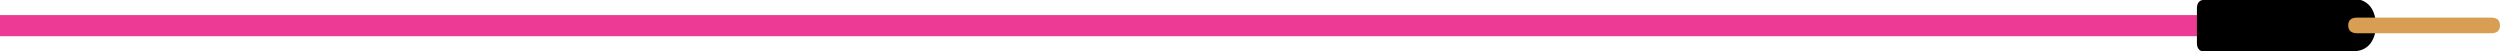 <svg xmlns="http://www.w3.org/2000/svg" width="285.07" height="5.86" viewBox="0 0 285.07 5.86">
    <g id="cable">
        <polygon points="0 1.72 253.22 1.72 253.22 4.13 0 4.13" fill="#ed3a95"/>
    </g>
    <g id="head">
        <path d="M268.25,0h-17.09s-.65.06-.65.92v4.02c0,.86.65.92.65.92h17.09c2.69,0,2.68-2.75,2.67-3,0-.25.02-3-2.67-3Z"/>
        <path d="M284.08,3.79h-15.33c-.55,0-.99-.25-.99-.89,0-.67.44-.89.99-.89h15.33c.55,0,.99.22.99.89s-.44.89-.99.89Z" fill="#d89e53"/>
    </g>
</svg>
